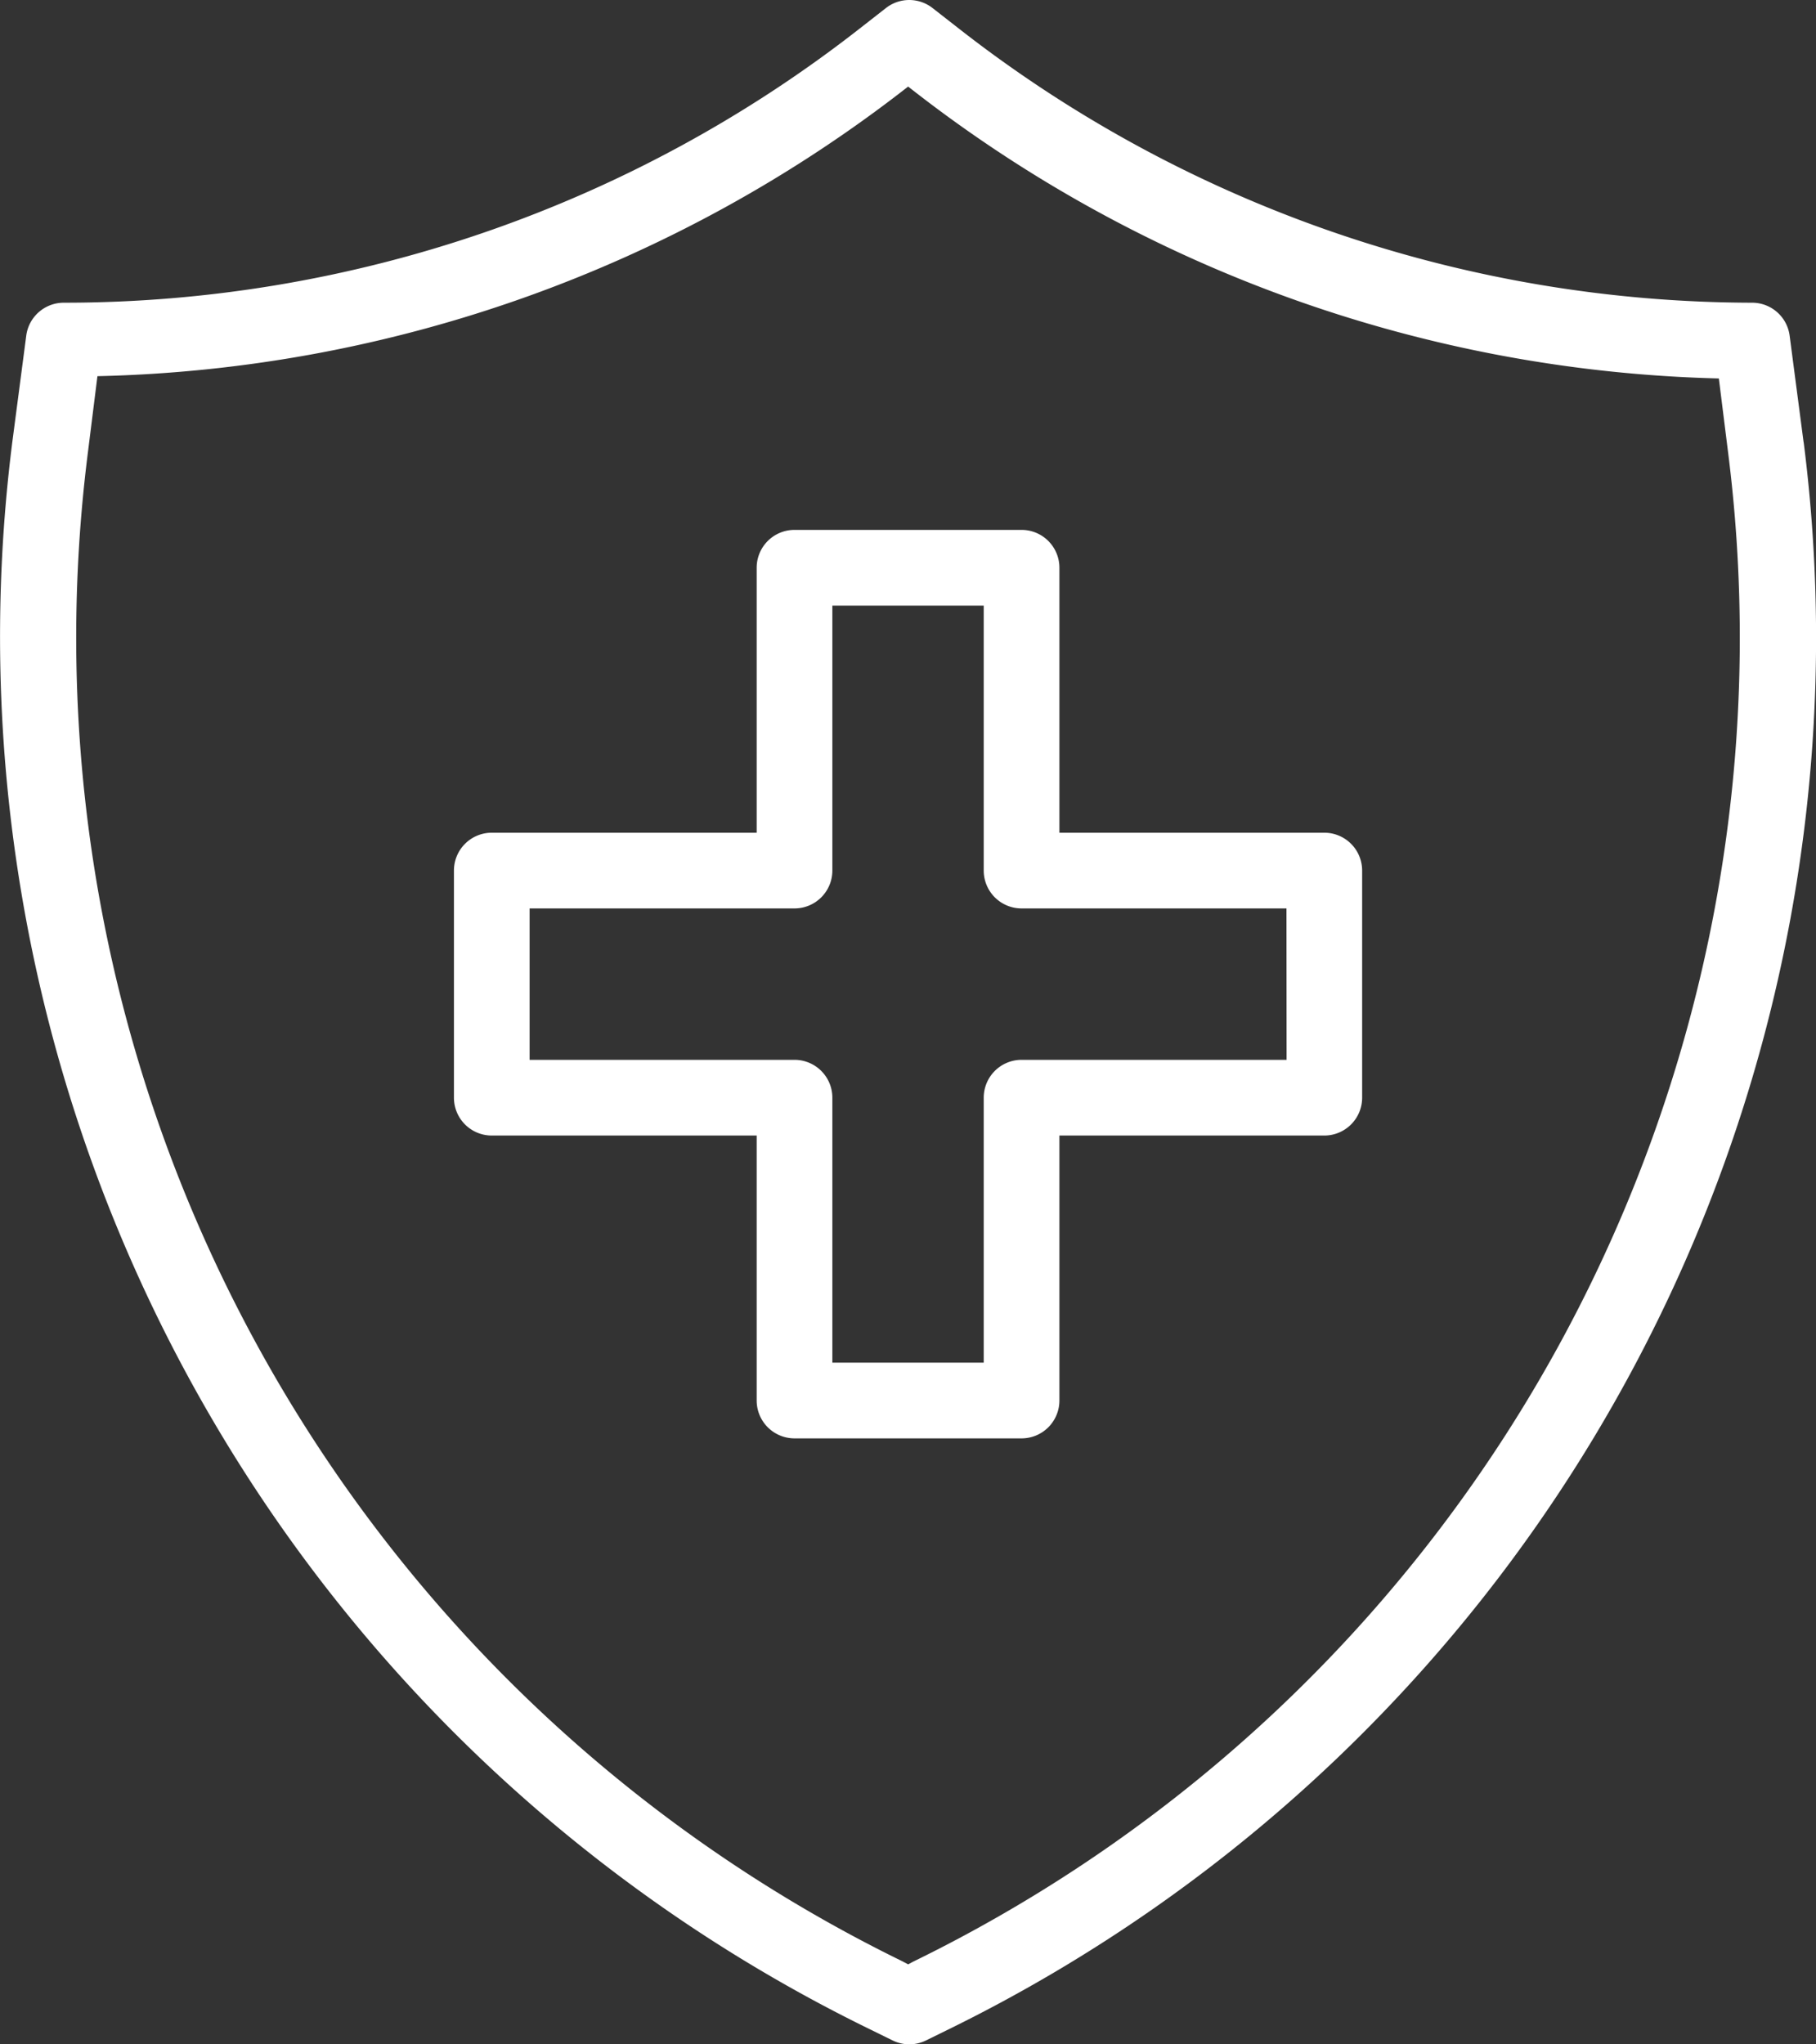 <svg xmlns="http://www.w3.org/2000/svg" width="91.18" height="102.612" viewBox="0 0 91.18 102.612">
  <rect x="0" y="0" width="91.18" height="102.612" fill="#333333" stroke="none"/>
  <g id="noun-life-insurance-3390138" transform="translate(-140.052 -43.79)">
    <path id="Trazado_2726" data-name="Trazado 2726" d="M230.608,65.977l-.7-5.34h0a1.9,1.9,0,0,0-1.9-1.653A64.838,64.838,0,0,1,188.1,45.15l-1.217-.95a1.9,1.9,0,0,0-2.357,0l-1.217.95h0a64.841,64.841,0,0,1-40.039,13.834,1.9,1.9,0,0,0-1.9,1.653l-.7,5.34a77.781,77.781,0,0,0,43.08,79.68l1.122.551a1.9,1.9,0,0,0,1.672,0l1.122-.551h0a77.777,77.777,0,0,0,42.946-79.678Zm-44.675,76.259-.285.152-.285-.152a73.942,73.942,0,0,1-40.894-75.764l.475-3.8a68.61,68.61,0,0,0,40.705-14.537,68.6,68.6,0,0,0,40.705,14.651l.475,3.8a73.941,73.941,0,0,1-40.895,75.651Z" fill="#fff"/>
    <path id="Trazado_2727" data-name="Trazado 2727" d="M288.707,181.452H275.4v-13.3a1.9,1.9,0,0,0-1.9-1.9H262.1a1.9,1.9,0,0,0-1.9,1.9v13.3H246.9a1.9,1.9,0,0,0-1.9,1.9v11.4a1.9,1.9,0,0,0,1.9,1.9h13.3v13.3a1.9,1.9,0,0,0,1.9,1.9h11.4a1.9,1.9,0,0,0,1.9-1.9v-13.3h13.3a1.9,1.9,0,0,0,1.9-1.9v-11.4a1.9,1.9,0,0,0-1.9-1.9Zm-1.9,11.4H273.5a1.9,1.9,0,0,0-1.9,1.9v13.3H264v-13.3a1.9,1.9,0,0,0-1.9-1.9H248.8v-7.6h13.3a1.9,1.9,0,0,0,1.9-1.9v-13.3h7.6v13.3a1.9,1.9,0,0,0,1.9,1.9h13.3Z" transform="translate(-82.156 -95.865)" fill="#fff"/>
  </g>
</svg>

